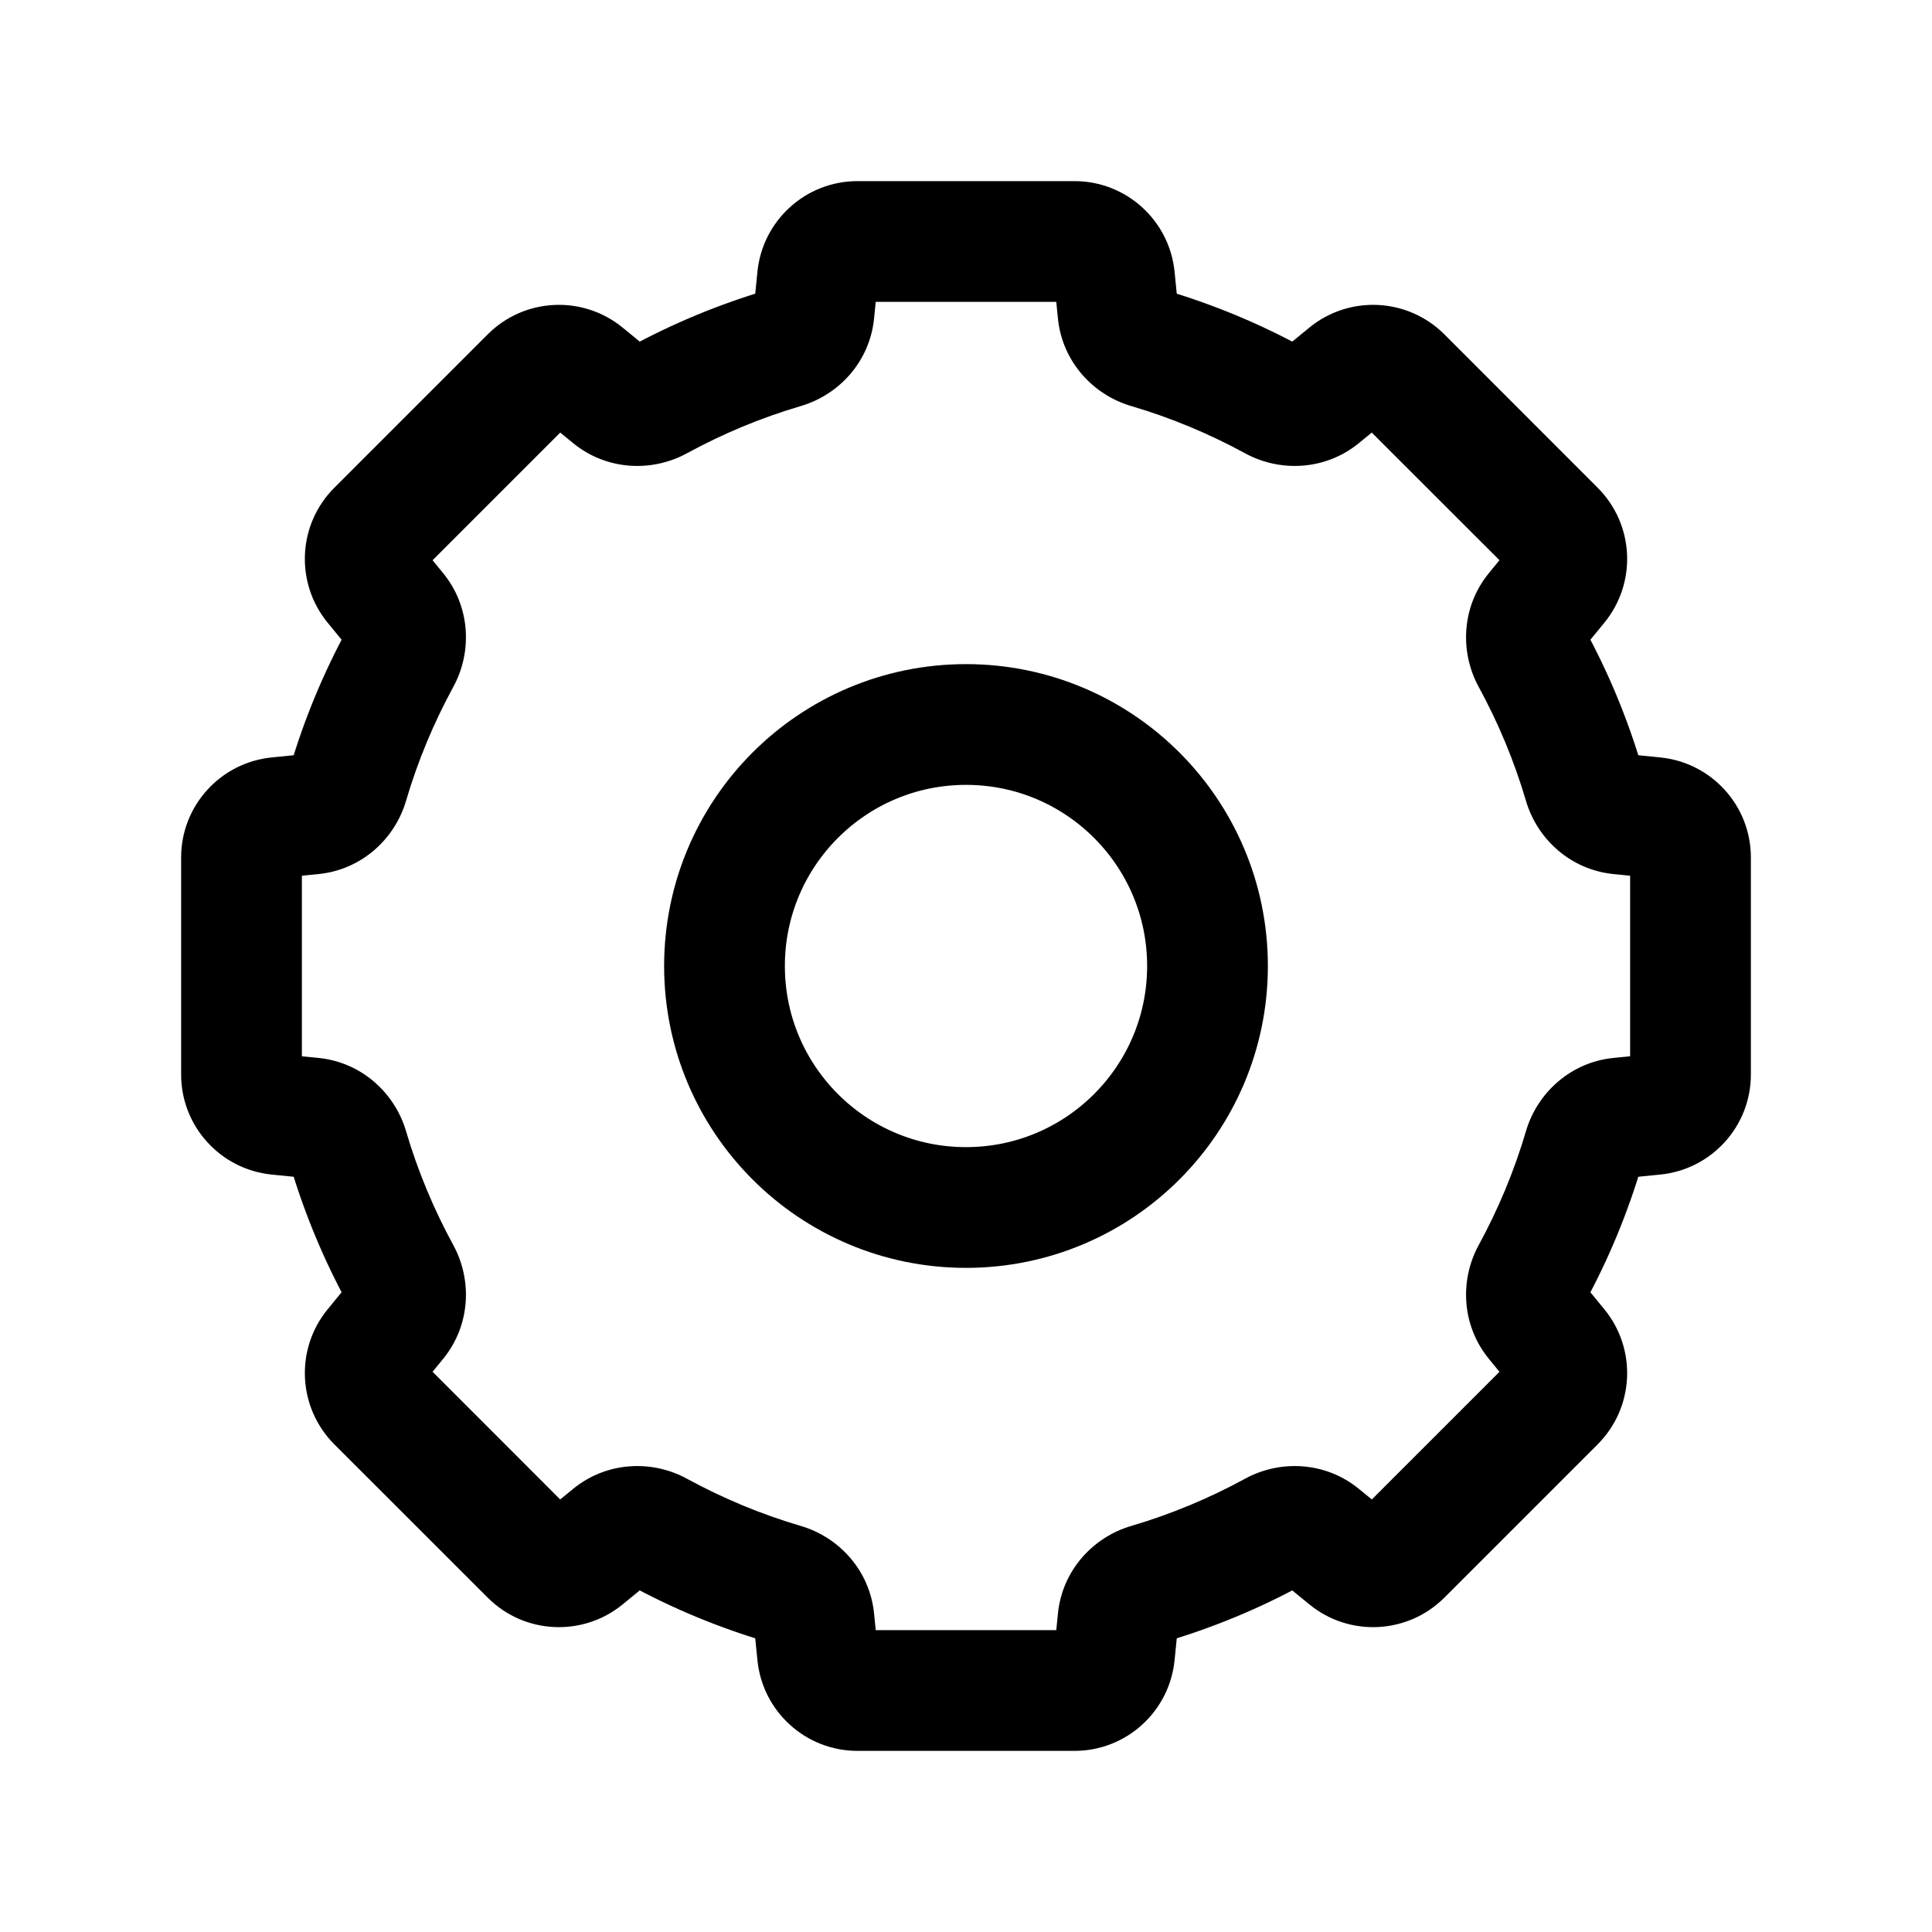 <svg width="24" height="24" viewBox="0 0 24 24" fill="none" xmlns="http://www.w3.org/2000/svg">
<path d="M10.112 3.882L10.858 3.956V3.956L10.112 3.882ZM8.174 4.972L7.815 4.314L8.174 4.972ZM6.589 4.683L6.059 4.153L6.589 4.683ZM7.259 4.65L6.784 5.23L7.259 4.65ZM4.65 7.259L4.069 7.734L4.65 7.259ZM4.683 6.589L5.214 7.119L4.683 6.589ZM4.972 8.174L5.631 8.533L4.972 8.174ZM4.925 7.595L4.344 8.07L4.925 7.595ZM3.882 10.112L3.807 9.366L3.882 10.112ZM3.45 10.155L3.525 10.901L3.45 10.155ZM3.45 13.845L3.525 13.099L3.45 13.845ZM4.325 14.264L3.605 14.476L4.325 14.264ZM3.882 13.888L3.807 14.634L3.882 13.888ZM4.925 16.405L4.344 15.93L4.925 16.405ZM4.972 15.826L5.631 15.467L4.972 15.826ZM4.683 17.411L5.214 16.881L4.683 17.411ZM4.65 16.741L4.069 16.266L4.65 16.741ZM7.259 19.35L7.734 19.931L7.259 19.35ZM6.589 19.317L6.059 19.847L6.589 19.317ZM8.174 19.028L7.815 19.686L8.174 19.028ZM7.595 19.075L8.07 19.656L7.595 19.075ZM9.736 19.675L9.524 20.395L9.736 19.675ZM13.845 20.55L13.099 20.475L13.845 20.55ZM14.264 19.675L14.476 20.395L14.264 19.675ZM13.888 20.118L13.142 20.044L13.888 20.118ZM16.405 19.075L16.88 18.495L16.405 19.075ZM15.826 19.028L16.185 19.686L15.826 19.028ZM17.411 19.317L17.942 19.847L17.411 19.317ZM16.741 19.35L16.266 19.931L16.741 19.35ZM19.35 16.741L18.77 17.216L19.35 16.741ZM19.317 17.411L19.847 17.942L19.317 17.411ZM19.028 15.826L19.686 16.185L19.028 15.826ZM19.075 16.405L19.656 15.93L19.075 16.405ZM20.118 13.888L20.044 13.142L20.118 13.888ZM19.675 14.264L20.395 14.476L19.675 14.264ZM20.55 13.845L20.624 14.591L20.55 13.845ZM20.55 10.155L20.624 9.409L20.55 10.155ZM19.675 9.736L20.395 9.524L19.675 9.736ZM20.118 10.112L20.044 10.858L20.118 10.112ZM19.075 7.595L19.656 8.07L19.075 7.595ZM19.028 8.174L19.686 7.815L19.028 8.174ZM19.317 6.589L19.847 6.059L19.317 6.589ZM19.35 7.259L18.77 6.784L19.35 7.259ZM16.741 4.65L16.266 4.069L16.741 4.65ZM17.411 4.683L16.881 5.214L17.411 4.683ZM15.826 4.972L16.185 4.314L15.826 4.972ZM16.405 4.925L16.88 5.505L16.405 4.925ZM13.888 3.882L13.142 3.956L13.888 3.882ZM10.155 3.45L9.409 3.376L10.155 3.45ZM13.845 3.45L14.591 3.376L13.845 3.45ZM13.348 2.25H10.652V3.75H13.348V2.25ZM14.634 3.807L14.591 3.376L13.099 3.525L13.142 3.956L14.634 3.807ZM14.052 5.044C14.548 5.19 15.021 5.388 15.467 5.631L16.185 4.314C15.647 4.021 15.075 3.782 14.476 3.605L14.052 5.044ZM16.266 4.069L15.93 4.344L16.88 5.505L17.216 5.23L16.266 4.069ZM19.847 6.059L17.942 4.153L16.881 5.214L18.787 7.119L19.847 6.059ZM19.656 8.07L19.931 7.734L18.77 6.784L18.495 7.12L19.656 8.07ZM18.369 8.533C18.612 8.979 18.81 9.452 18.956 9.948L20.395 9.524C20.218 8.925 19.98 8.353 19.686 7.815L18.369 8.533ZM20.624 9.409L20.193 9.366L20.044 10.858L20.475 10.901L20.624 9.409ZM21.75 13.348V10.652H20.25V13.348H21.75ZM20.193 14.634L20.624 14.591L20.475 13.099L20.044 13.142L20.193 14.634ZM18.956 14.052C18.81 14.548 18.612 15.021 18.369 15.467L19.686 16.185C19.98 15.647 20.218 15.075 20.395 14.476L18.956 14.052ZM19.931 16.266L19.656 15.93L18.495 16.88L18.77 17.216L19.931 16.266ZM17.942 19.847L19.847 17.942L18.787 16.881L16.881 18.787L17.942 19.847ZM15.93 19.656L16.266 19.931L17.216 18.77L16.88 18.495L15.93 19.656ZM15.467 18.369C15.021 18.612 14.548 18.81 14.052 18.956L14.476 20.395C15.075 20.218 15.647 19.98 16.185 19.686L15.467 18.369ZM14.591 20.624L14.634 20.193L13.142 20.044L13.099 20.475L14.591 20.624ZM10.652 21.75H13.348V20.25H10.652V21.75ZM9.366 20.193L9.409 20.624L10.901 20.475L10.858 20.044L9.366 20.193ZM9.948 18.956C9.452 18.81 8.979 18.612 8.533 18.369L7.815 19.686C8.353 19.98 8.925 20.218 9.524 20.395L9.948 18.956ZM7.734 19.931L8.07 19.656L7.12 18.495L6.784 18.77L7.734 19.931ZM4.153 17.942L6.059 19.847L7.119 18.787L5.214 16.881L4.153 17.942ZM4.344 15.93L4.069 16.266L5.23 17.216L5.505 16.88L4.344 15.93ZM5.631 15.467C5.388 15.021 5.19 14.548 5.044 14.052L3.605 14.476C3.782 15.075 4.021 15.647 4.314 16.185L5.631 15.467ZM3.376 14.591L3.807 14.634L3.956 13.142L3.525 13.099L3.376 14.591ZM2.25 10.652V13.348H3.75V10.652H2.25ZM3.807 9.366L3.376 9.409L3.525 10.901L3.956 10.858L3.807 9.366ZM5.044 9.948C5.19 9.452 5.388 8.979 5.631 8.533L4.314 7.815C4.021 8.353 3.782 8.925 3.605 9.524L5.044 9.948ZM4.069 7.734L4.344 8.07L5.505 7.12L5.23 6.784L4.069 7.734ZM6.059 4.153L4.153 6.059L5.214 7.119L7.119 5.214L6.059 4.153ZM8.07 4.344L7.734 4.069L6.784 5.23L7.12 5.505L8.07 4.344ZM8.533 5.631C8.979 5.388 9.452 5.19 9.948 5.044L9.524 3.605C8.925 3.782 8.353 4.021 7.815 4.314L8.533 5.631ZM9.409 3.376L9.366 3.807L10.858 3.956L10.901 3.525L9.409 3.376ZM9.948 5.044C10.425 4.904 10.805 4.489 10.858 3.956L9.366 3.807C9.377 3.695 9.453 3.626 9.524 3.605L9.948 5.044ZM7.12 5.505C7.535 5.844 8.097 5.869 8.533 5.631L7.815 4.314C7.88 4.278 7.983 4.273 8.07 4.344L7.12 5.505ZM7.119 5.214C7.028 5.304 6.884 5.312 6.784 5.23L7.734 4.069C7.237 3.663 6.513 3.699 6.059 4.153L7.119 5.214ZM5.23 6.784C5.312 6.884 5.304 7.028 5.214 7.119L4.153 6.059C3.699 6.513 3.663 7.237 4.069 7.734L5.23 6.784ZM5.631 8.533C5.869 8.097 5.844 7.535 5.505 7.12L4.344 8.07C4.273 7.983 4.278 7.88 4.314 7.815L5.631 8.533ZM3.956 10.858C4.489 10.805 4.904 10.425 5.044 9.948L3.605 9.524C3.626 9.453 3.695 9.377 3.807 9.366L3.956 10.858ZM3.75 10.652C3.75 10.781 3.653 10.889 3.525 10.901L3.376 9.409C2.737 9.473 2.25 10.01 2.25 10.652H3.75ZM3.525 13.099C3.653 13.111 3.75 13.219 3.75 13.348H2.25C2.25 13.99 2.737 14.527 3.376 14.591L3.525 13.099ZM5.044 14.052C4.904 13.575 4.489 13.195 3.956 13.142L3.807 14.634C3.695 14.623 3.626 14.547 3.605 14.476L5.044 14.052ZM5.505 16.88C5.844 16.465 5.869 15.903 5.631 15.467L4.314 16.185C4.278 16.12 4.273 16.017 4.344 15.93L5.505 16.88ZM5.214 16.881C5.304 16.972 5.312 17.116 5.23 17.216L4.069 16.266C3.663 16.763 3.699 17.487 4.153 17.942L5.214 16.881ZM6.784 18.77C6.884 18.688 7.028 18.696 7.119 18.787L6.059 19.847C6.513 20.301 7.237 20.337 7.734 19.931L6.784 18.77ZM8.533 18.369C8.097 18.131 7.535 18.156 7.12 18.495L8.07 19.656C7.983 19.727 7.88 19.722 7.815 19.686L8.533 18.369ZM10.858 20.044C10.805 19.511 10.425 19.096 9.948 18.956L9.524 20.395C9.453 20.374 9.377 20.305 9.366 20.193L10.858 20.044ZM10.652 20.25C10.781 20.25 10.889 20.347 10.901 20.475L9.409 20.624C9.473 21.263 10.01 21.75 10.652 21.75V20.25ZM13.099 20.475C13.111 20.347 13.219 20.25 13.348 20.25V21.75C13.99 21.75 14.527 21.263 14.591 20.624L13.099 20.475ZM14.052 18.956C13.575 19.096 13.195 19.511 13.142 20.044L14.634 20.193C14.623 20.305 14.547 20.374 14.476 20.395L14.052 18.956ZM16.88 18.495C16.465 18.156 15.903 18.131 15.467 18.369L16.185 19.686C16.12 19.722 16.017 19.727 15.93 19.656L16.88 18.495ZM16.881 18.787C16.972 18.696 17.116 18.689 17.216 18.77L16.266 19.931C16.763 20.337 17.487 20.301 17.942 19.847L16.881 18.787ZM18.77 17.216C18.688 17.116 18.696 16.972 18.787 16.881L19.847 17.942C20.301 17.487 20.337 16.763 19.931 16.266L18.77 17.216ZM18.369 15.467C18.131 15.903 18.156 16.465 18.495 16.88L19.656 15.93C19.727 16.017 19.722 16.12 19.686 16.185L18.369 15.467ZM20.044 13.142C19.511 13.195 19.096 13.575 18.956 14.052L20.395 14.476C20.374 14.547 20.305 14.623 20.193 14.634L20.044 13.142ZM20.25 13.348C20.25 13.219 20.347 13.111 20.475 13.099L20.624 14.591C21.263 14.527 21.75 13.99 21.75 13.348H20.25ZM20.475 10.901C20.347 10.889 20.25 10.781 20.25 10.652H21.75C21.75 10.01 21.263 9.473 20.624 9.409L20.475 10.901ZM18.956 9.948C19.096 10.425 19.511 10.805 20.044 10.858L20.193 9.366C20.305 9.377 20.374 9.453 20.395 9.524L18.956 9.948ZM18.495 7.12C18.156 7.535 18.131 8.097 18.369 8.533L19.686 7.815C19.722 7.88 19.727 7.983 19.656 8.07L18.495 7.12ZM18.787 7.119C18.696 7.028 18.689 6.884 18.77 6.784L19.931 7.734C20.337 7.237 20.301 6.513 19.847 6.059L18.787 7.119ZM17.216 5.23C17.116 5.312 16.972 5.304 16.881 5.214L17.942 4.153C17.487 3.699 16.763 3.663 16.266 4.069L17.216 5.23ZM15.467 5.631C15.903 5.869 16.465 5.844 16.88 5.505L15.93 4.344C16.017 4.273 16.12 4.278 16.185 4.314L15.467 5.631ZM13.142 3.956C13.195 4.489 13.575 4.904 14.052 5.044L14.476 3.605C14.547 3.626 14.623 3.695 14.634 3.807L13.142 3.956ZM10.652 2.25C10.01 2.25 9.473 2.737 9.409 3.376L10.901 3.525C10.889 3.653 10.781 3.75 10.652 3.75V2.25ZM13.348 3.75C13.219 3.75 13.111 3.653 13.099 3.525L14.591 3.376C14.527 2.737 13.99 2.25 13.348 2.25V3.75Z" fill="black"/>
<circle r="3" transform="matrix(1 0 0 -1 12 12)" stroke="black" stroke-width="1.5" stroke-miterlimit="1" stroke-linecap="round" stroke-linejoin="round"/>
</svg>
